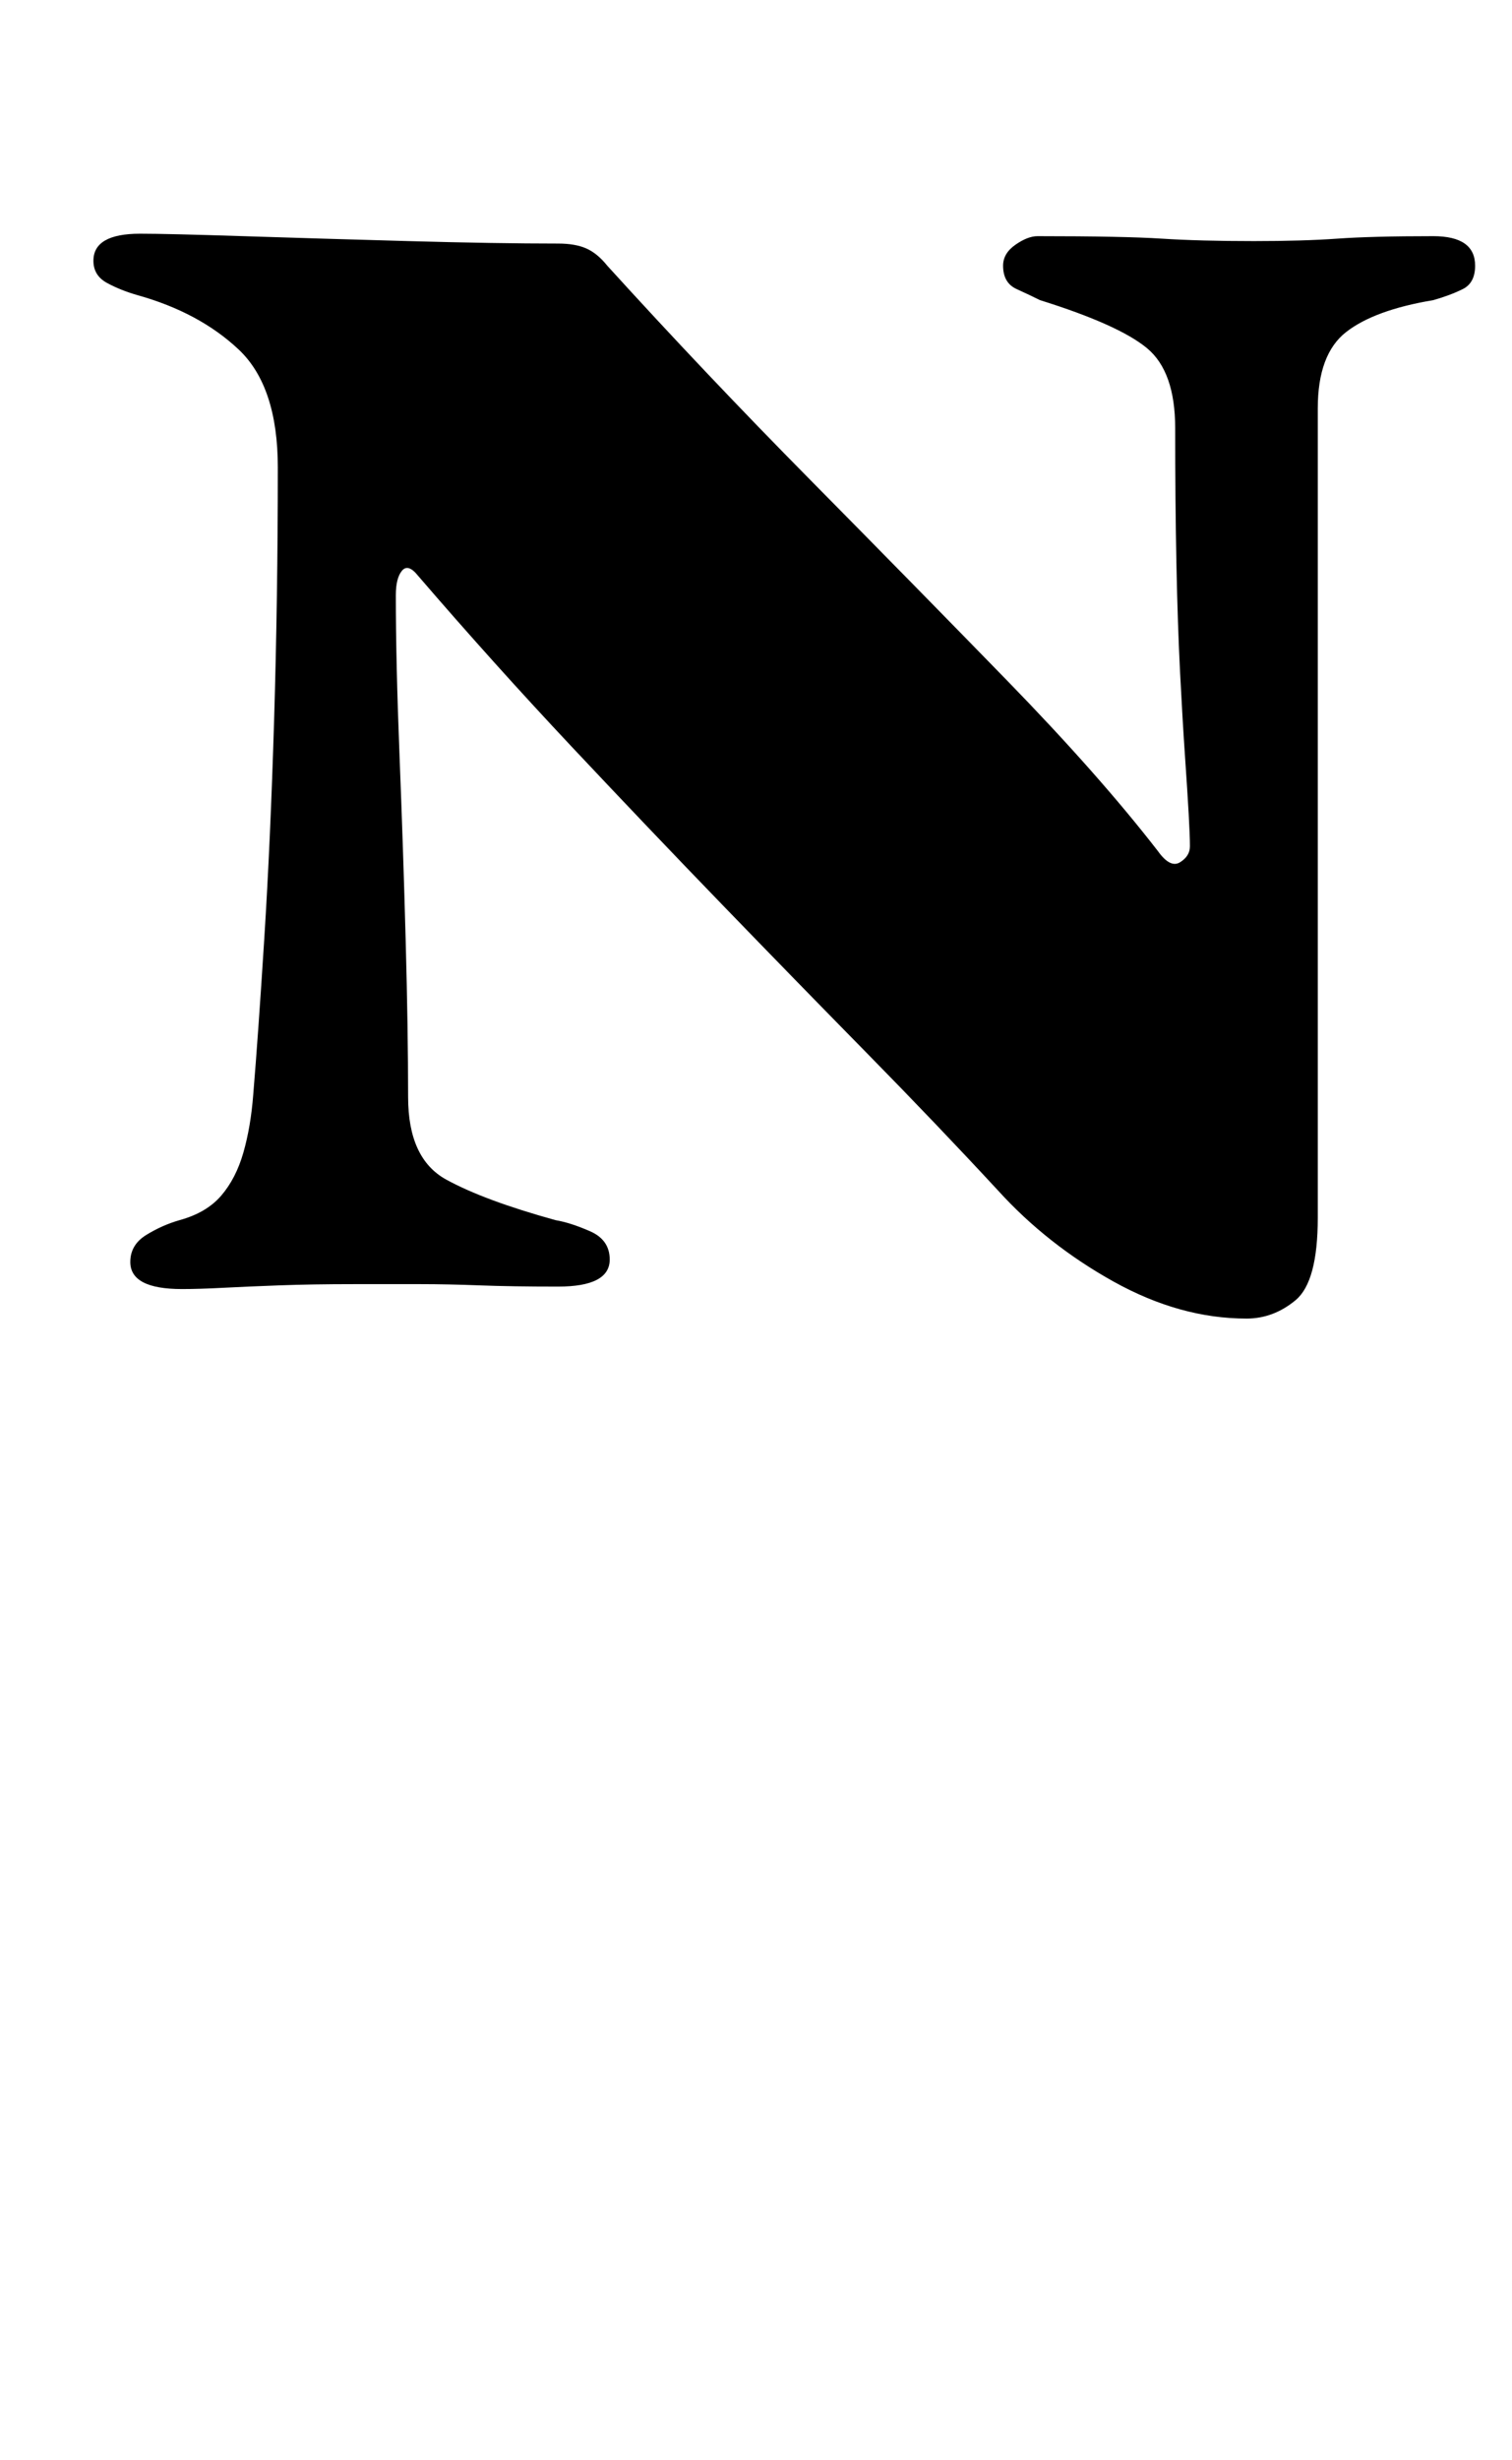 <?xml version="1.0" standalone="no"?>
<!DOCTYPE svg PUBLIC "-//W3C//DTD SVG 1.1//EN" "http://www.w3.org/Graphics/SVG/1.1/DTD/svg11.dtd" >
<svg xmlns="http://www.w3.org/2000/svg" xmlns:xlink="http://www.w3.org/1999/xlink" version="1.1" viewBox="-10 0 615 1000">
  <g transform="matrix(1 0 0 -1 0 800)">
   <path fill="currentColor"
d="M497 264q-27 0 -54 15t-47 37q-25 27 -53.5 56t-58.5 60t-61.5 64.5t-62.5 69.5q-4 5 -6.5 2t-2.5 -10q0 -27 1.5 -65t2.5 -75t1 -64q0 -25 15.5 -33.5t44.5 -16.5q6 -1 14 -4.5t8 -11.5q0 -11 -21 -11q-19 0 -32 0.5t-24 0.5h-27q-17 0 -30.5 -0.5t-23 -1t-16.5 -0.5
q-21 0 -21 11q0 7 6.5 11t13.5 6q11 3 17 10t9 17.5t4 23.5q2 24 4.5 63.5t4 89t1.5 102.5q0 33 -16 48t-41 22q-7 2 -12.5 5t-5.5 9q0 11 19 11q11 0 42 -1t67 -2t61 -1q7 0 11.5 -2t8.5 -7q40 -44 82.5 -87t80 -81.5t61.5 -69.5q5 -7 9 -4.5t4 6.5t-0.5 13t-1.5 23.5
t-2 34t-1.5 44.5t-0.5 55q0 23 -11.5 32.5t-43.5 19.5q-4 2 -9.5 4.5t-5.5 9.5q0 5 5 8.5t9 3.5q35 0 50.5 -1t37.5 -1q20 0 34 1t39 1q17 0 17 -12q0 -7 -5 -9.5t-12 -4.5q-24 -4 -35.5 -13t-11.5 -31v-94.5v-59v-38.5v-32.5v-40.5v-64q0 -26 -9 -33.5t-20 -7.5z" />
  </g>

</svg>
